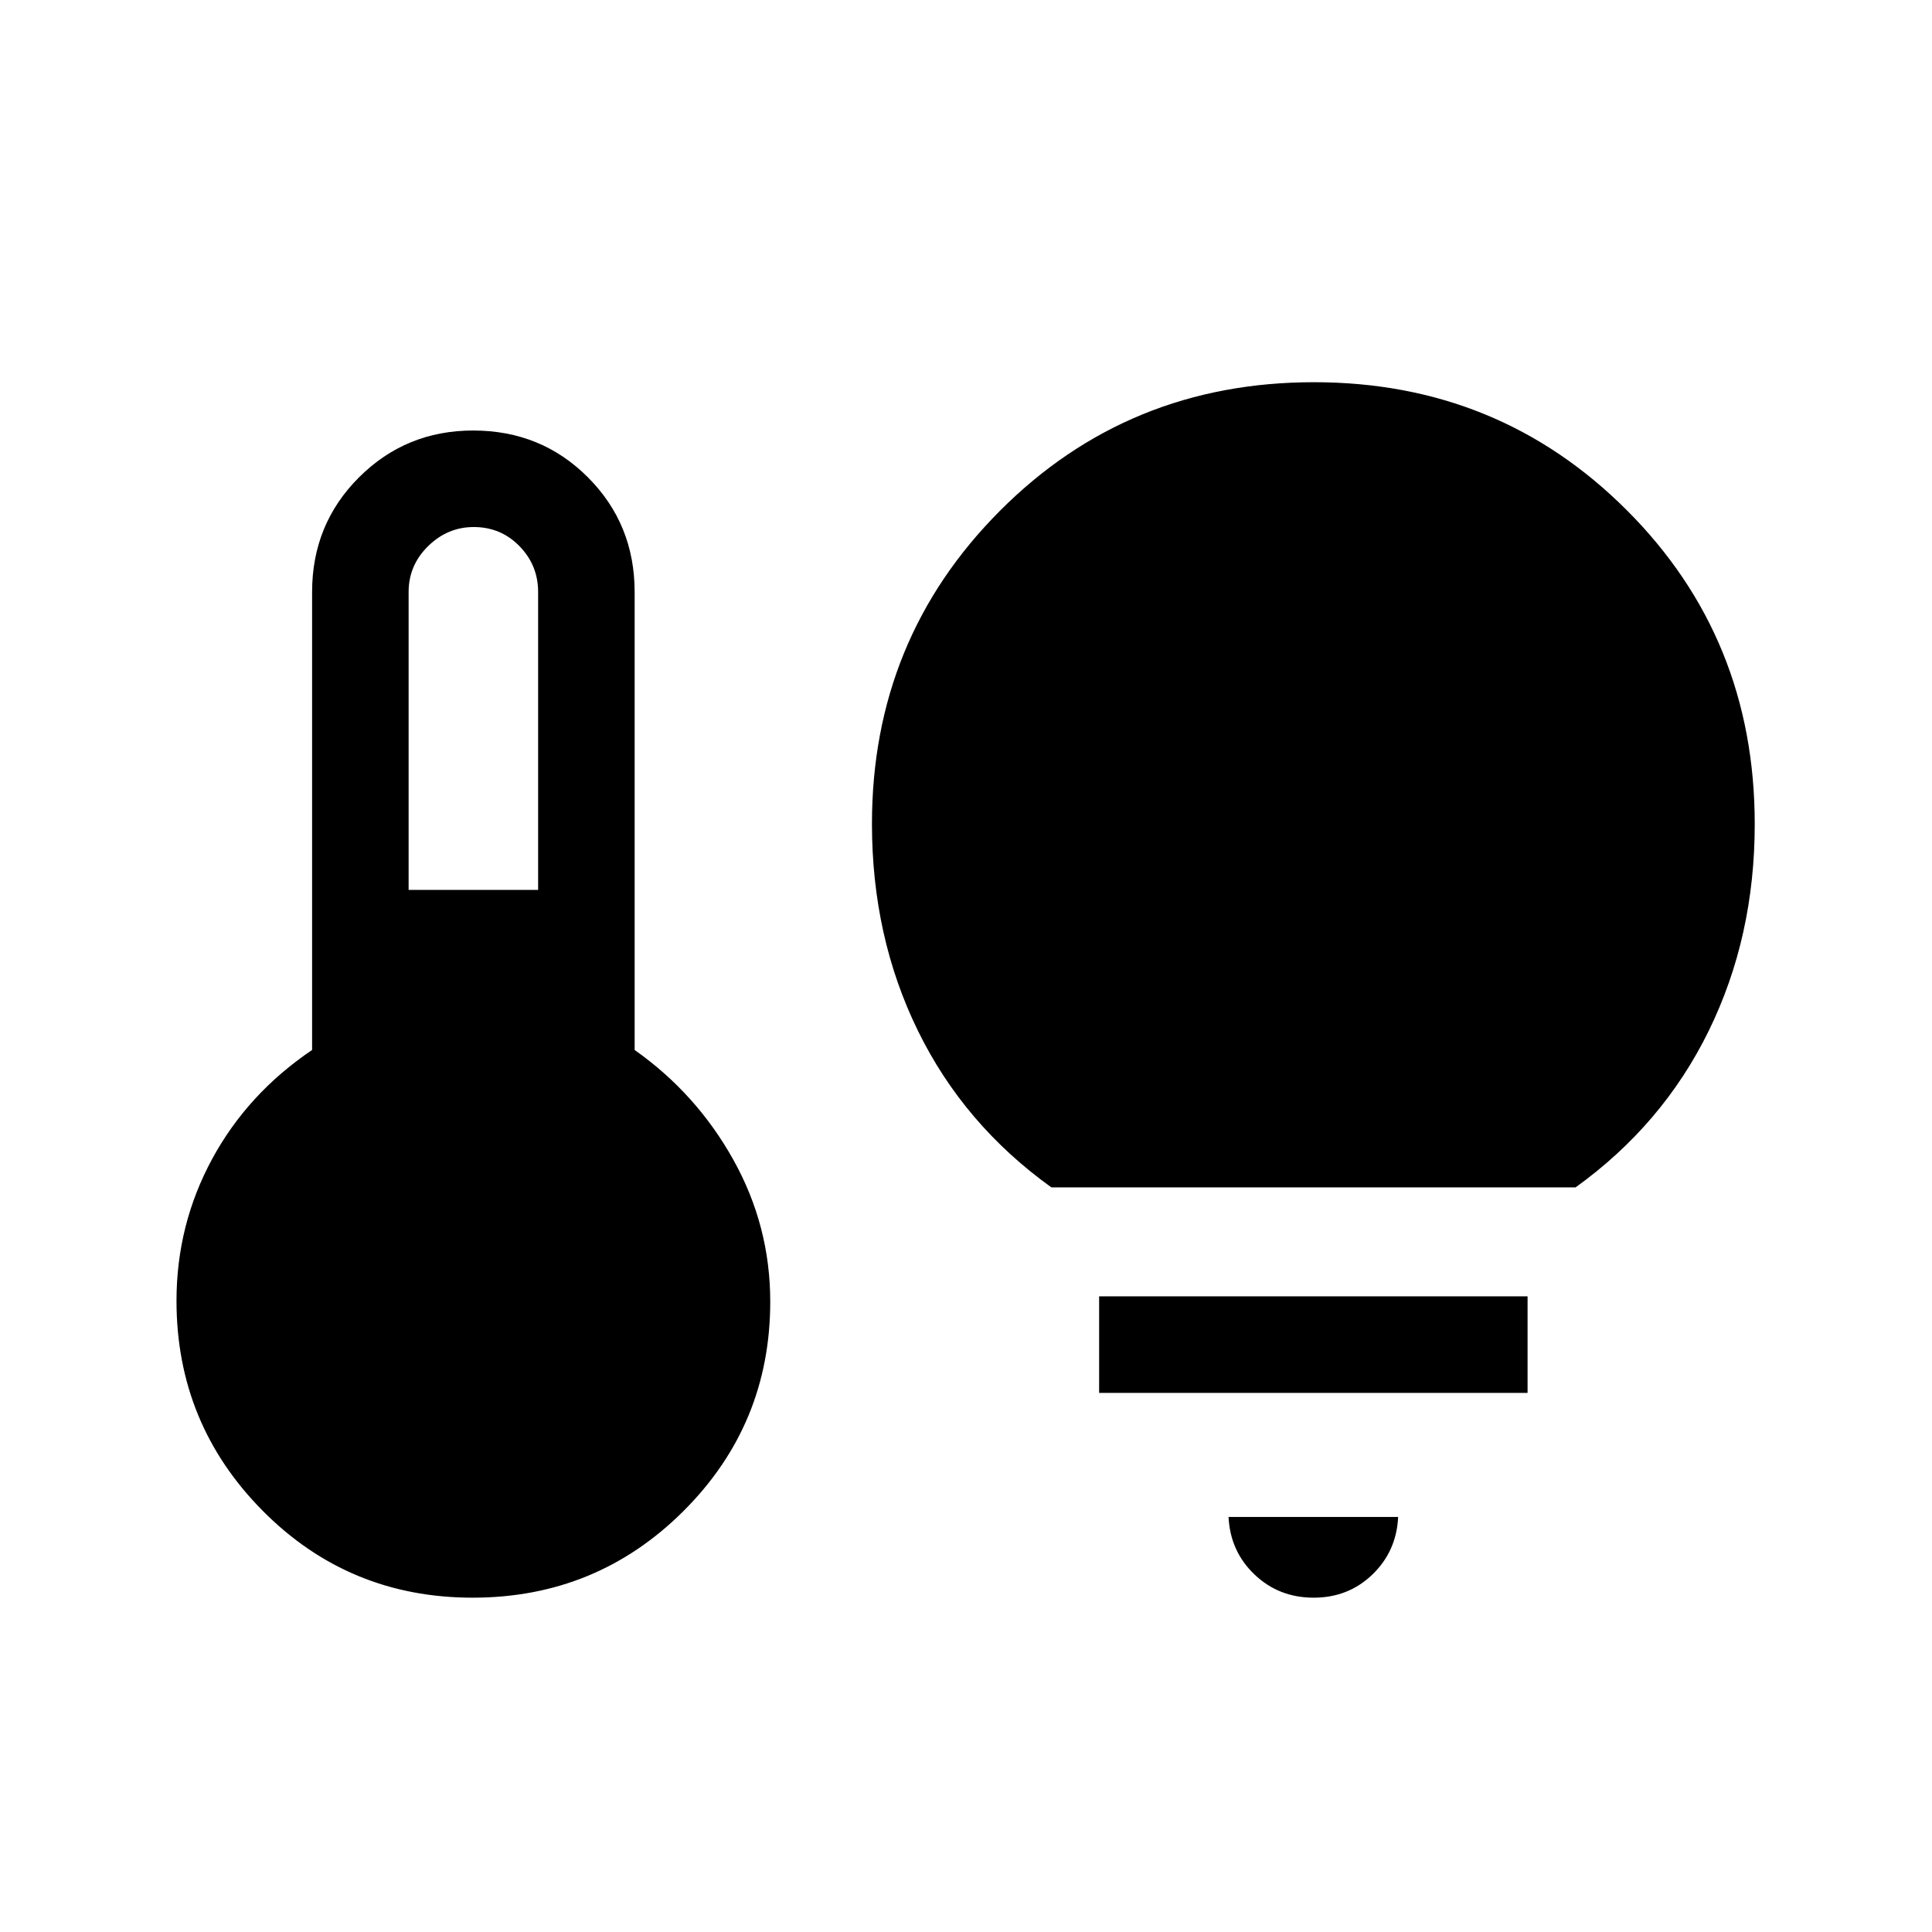 <svg xmlns="http://www.w3.org/2000/svg" height="20" viewBox="0 -960 960 960" width="20"><path d="M203.04-517.81h64.35v-148.04q0-13.26-9.26-22.76-9.26-9.51-22.73-9.51-13.01 0-22.69 9.51-9.67 9.5-9.67 22.76v148.04Zm31.84 351.69q-61.57 0-104.38-43.22-42.8-43.22-42.8-104.29 0-37.73 17.65-70.36 17.65-32.62 49.73-54.28v-227.58q0-33.69 23.31-56.96 23.31-23.27 56.73-23.27 33.8 0 57.02 23.27 23.21 23.27 23.21 56.96v227.58q30.69 21.66 49.03 54.53 18.35 32.88 18.35 70.5 0 61.08-43.14 104.1-43.14 43.02-104.71 43.02ZM522.42-370q-43.5-31.23-66.32-77.85-22.83-46.61-22.83-102.83 0-91.77 63.67-155.58 63.67-63.82 155.96-63.82 91.83 0 155.42 63.57 63.6 63.56 63.6 155.99 0 56.06-22.83 102.67-22.82 46.62-66.19 77.85H522.42Zm130.34 203.88q-17.34 0-29.42-11.54-12.07-11.53-12.88-28.57h84.27q-.81 17.04-12.76 28.57-11.94 11.54-29.21 11.54ZM546.15-267.89v-47.96h212.89v47.96H546.15Z"/></svg>